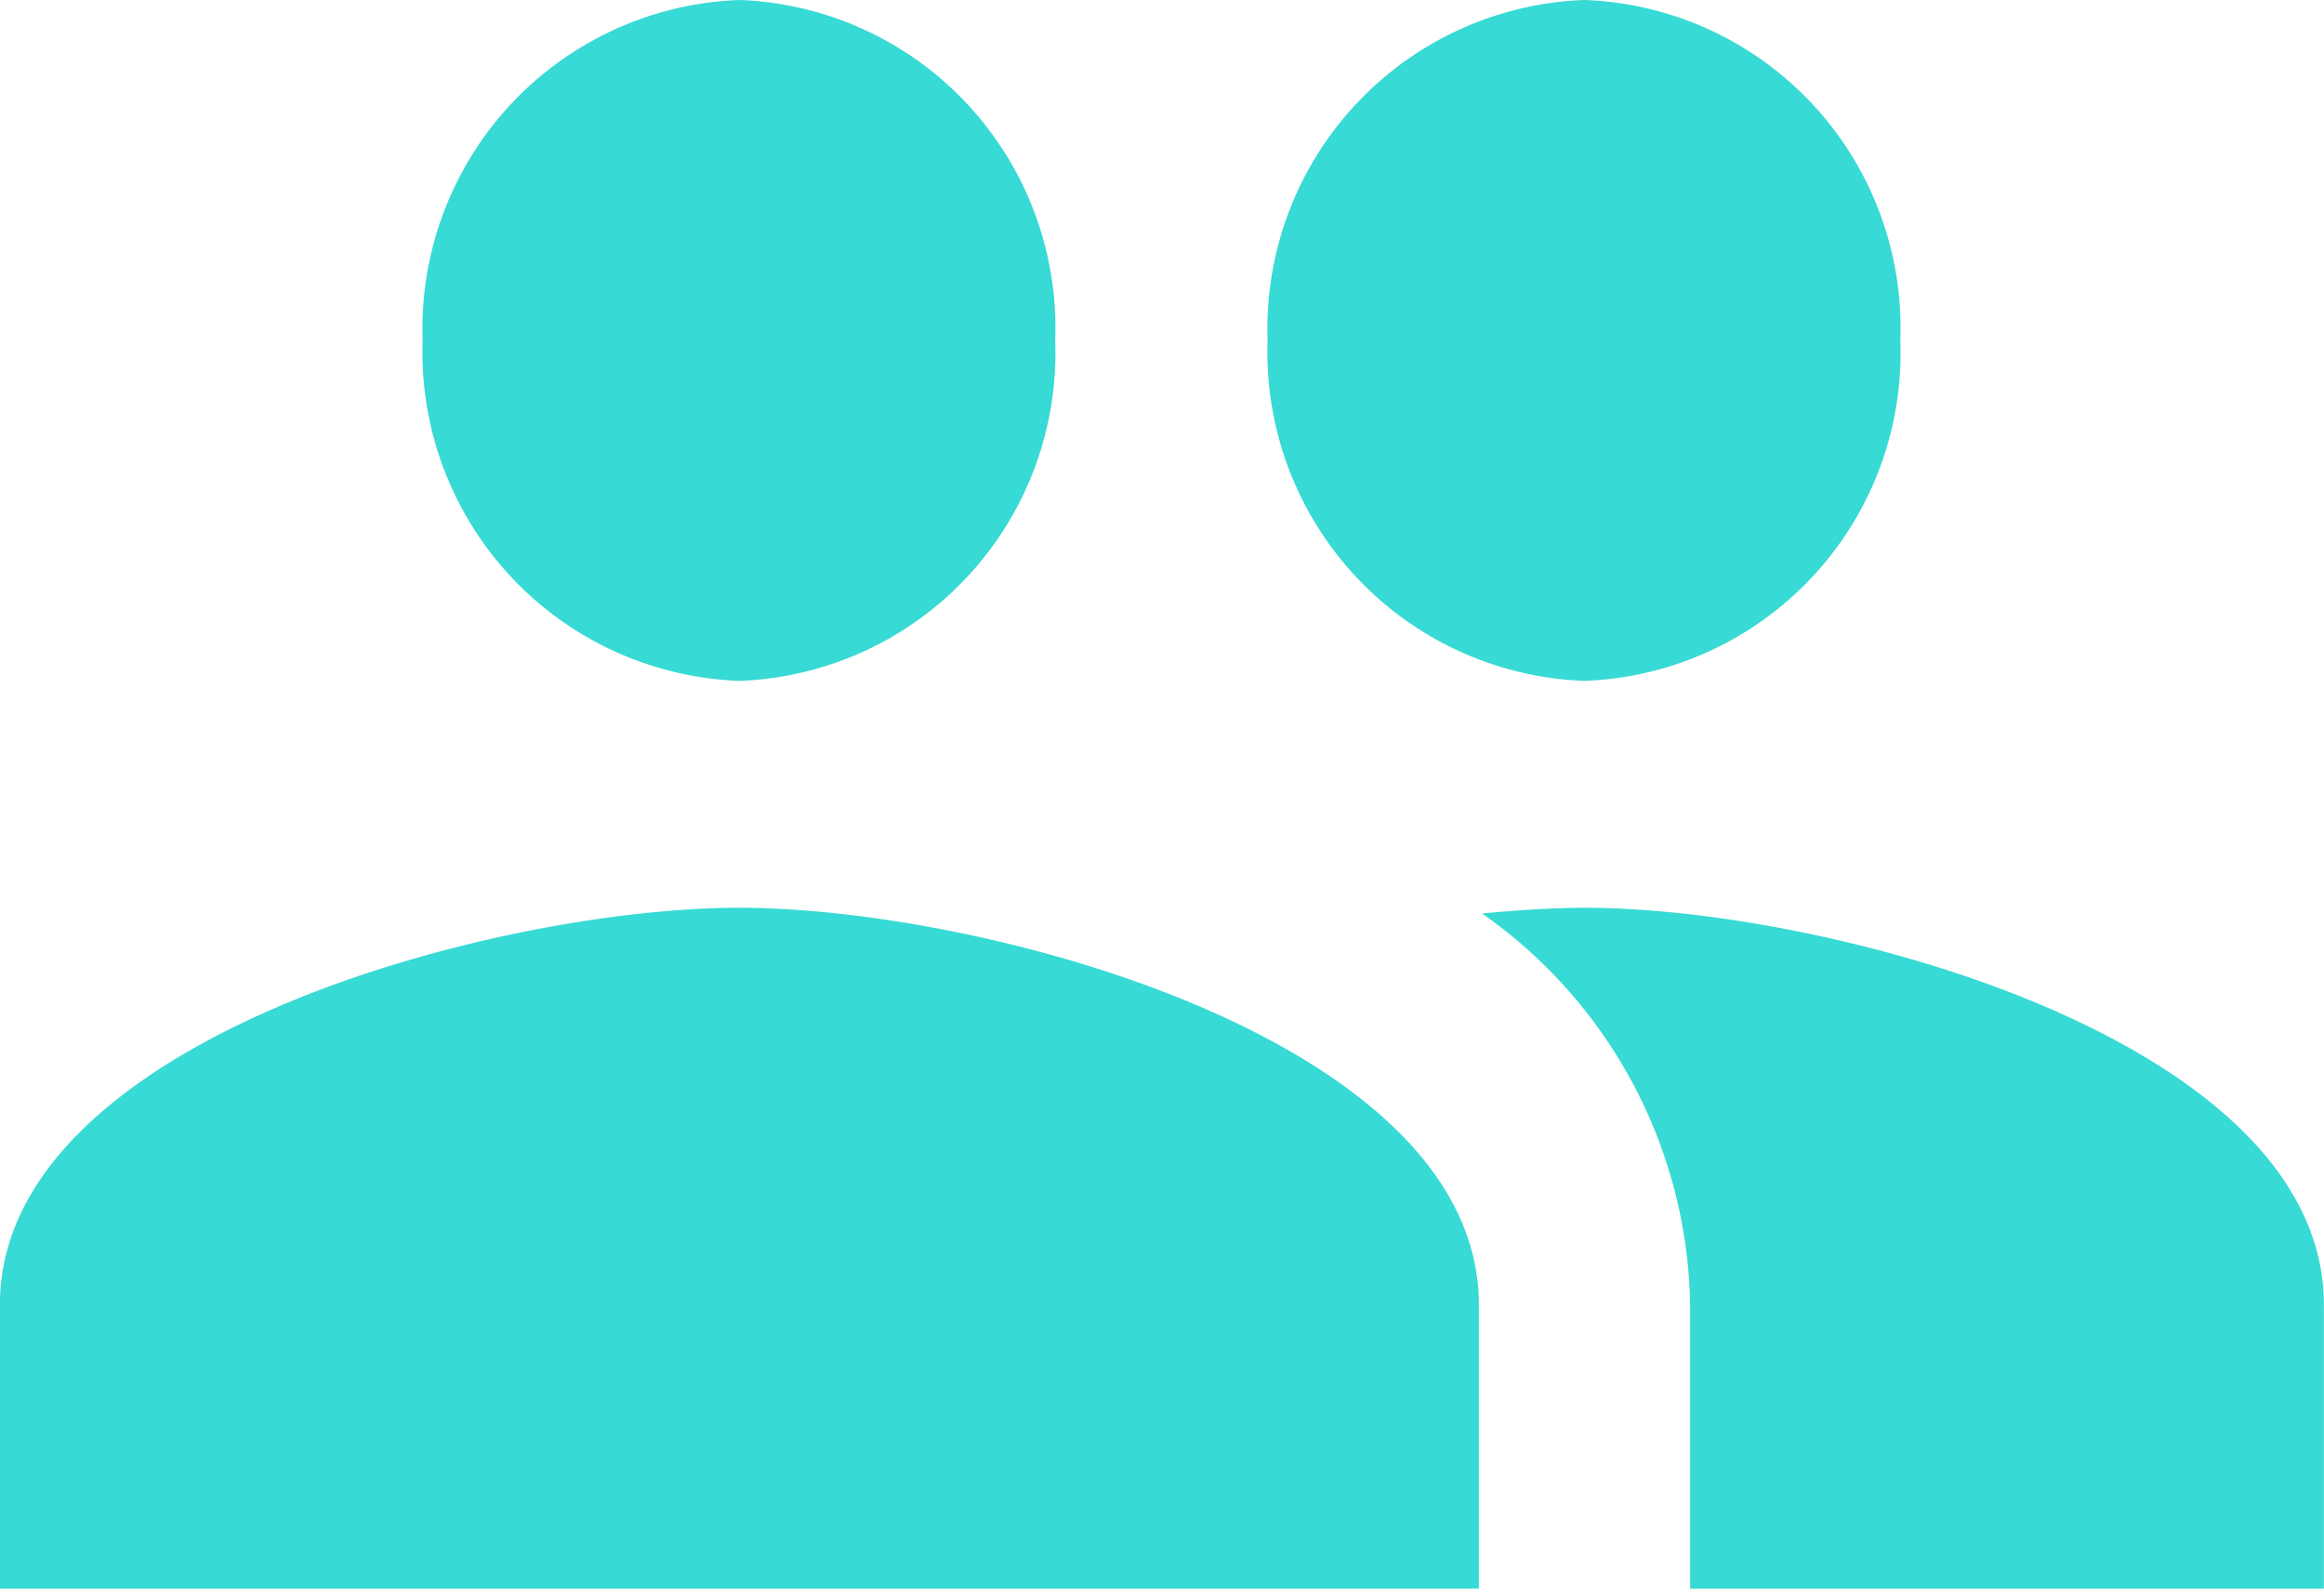 <svg xmlns="http://www.w3.org/2000/svg" width="17.558" height="12" viewBox="0 0 17.558 12">
  <path id="Icon_material-group" data-name="Icon material-group" d="M13.471,12.643a2.478,2.478,0,0,0,2.386-2.571A2.478,2.478,0,0,0,13.471,7.5a2.484,2.484,0,0,0-2.394,2.571A2.484,2.484,0,0,0,13.471,12.643Zm-6.385,0a2.478,2.478,0,0,0,2.386-2.571A2.478,2.478,0,0,0,7.087,7.5a2.484,2.484,0,0,0-2.394,2.571A2.484,2.484,0,0,0,7.087,12.643Zm0,1.714c-1.86,0-5.587,1-5.587,3V19.5H12.673V17.357C12.673,15.36,8.946,14.357,7.087,14.357Zm6.385,0c-.231,0-.495.017-.774.043a3.679,3.679,0,0,1,1.572,2.957V19.5h4.788V17.357C19.058,15.36,15.331,14.357,13.471,14.357Z" transform="translate(-1.5 -7.5)" fill="#37DAD4"/>
</svg>
